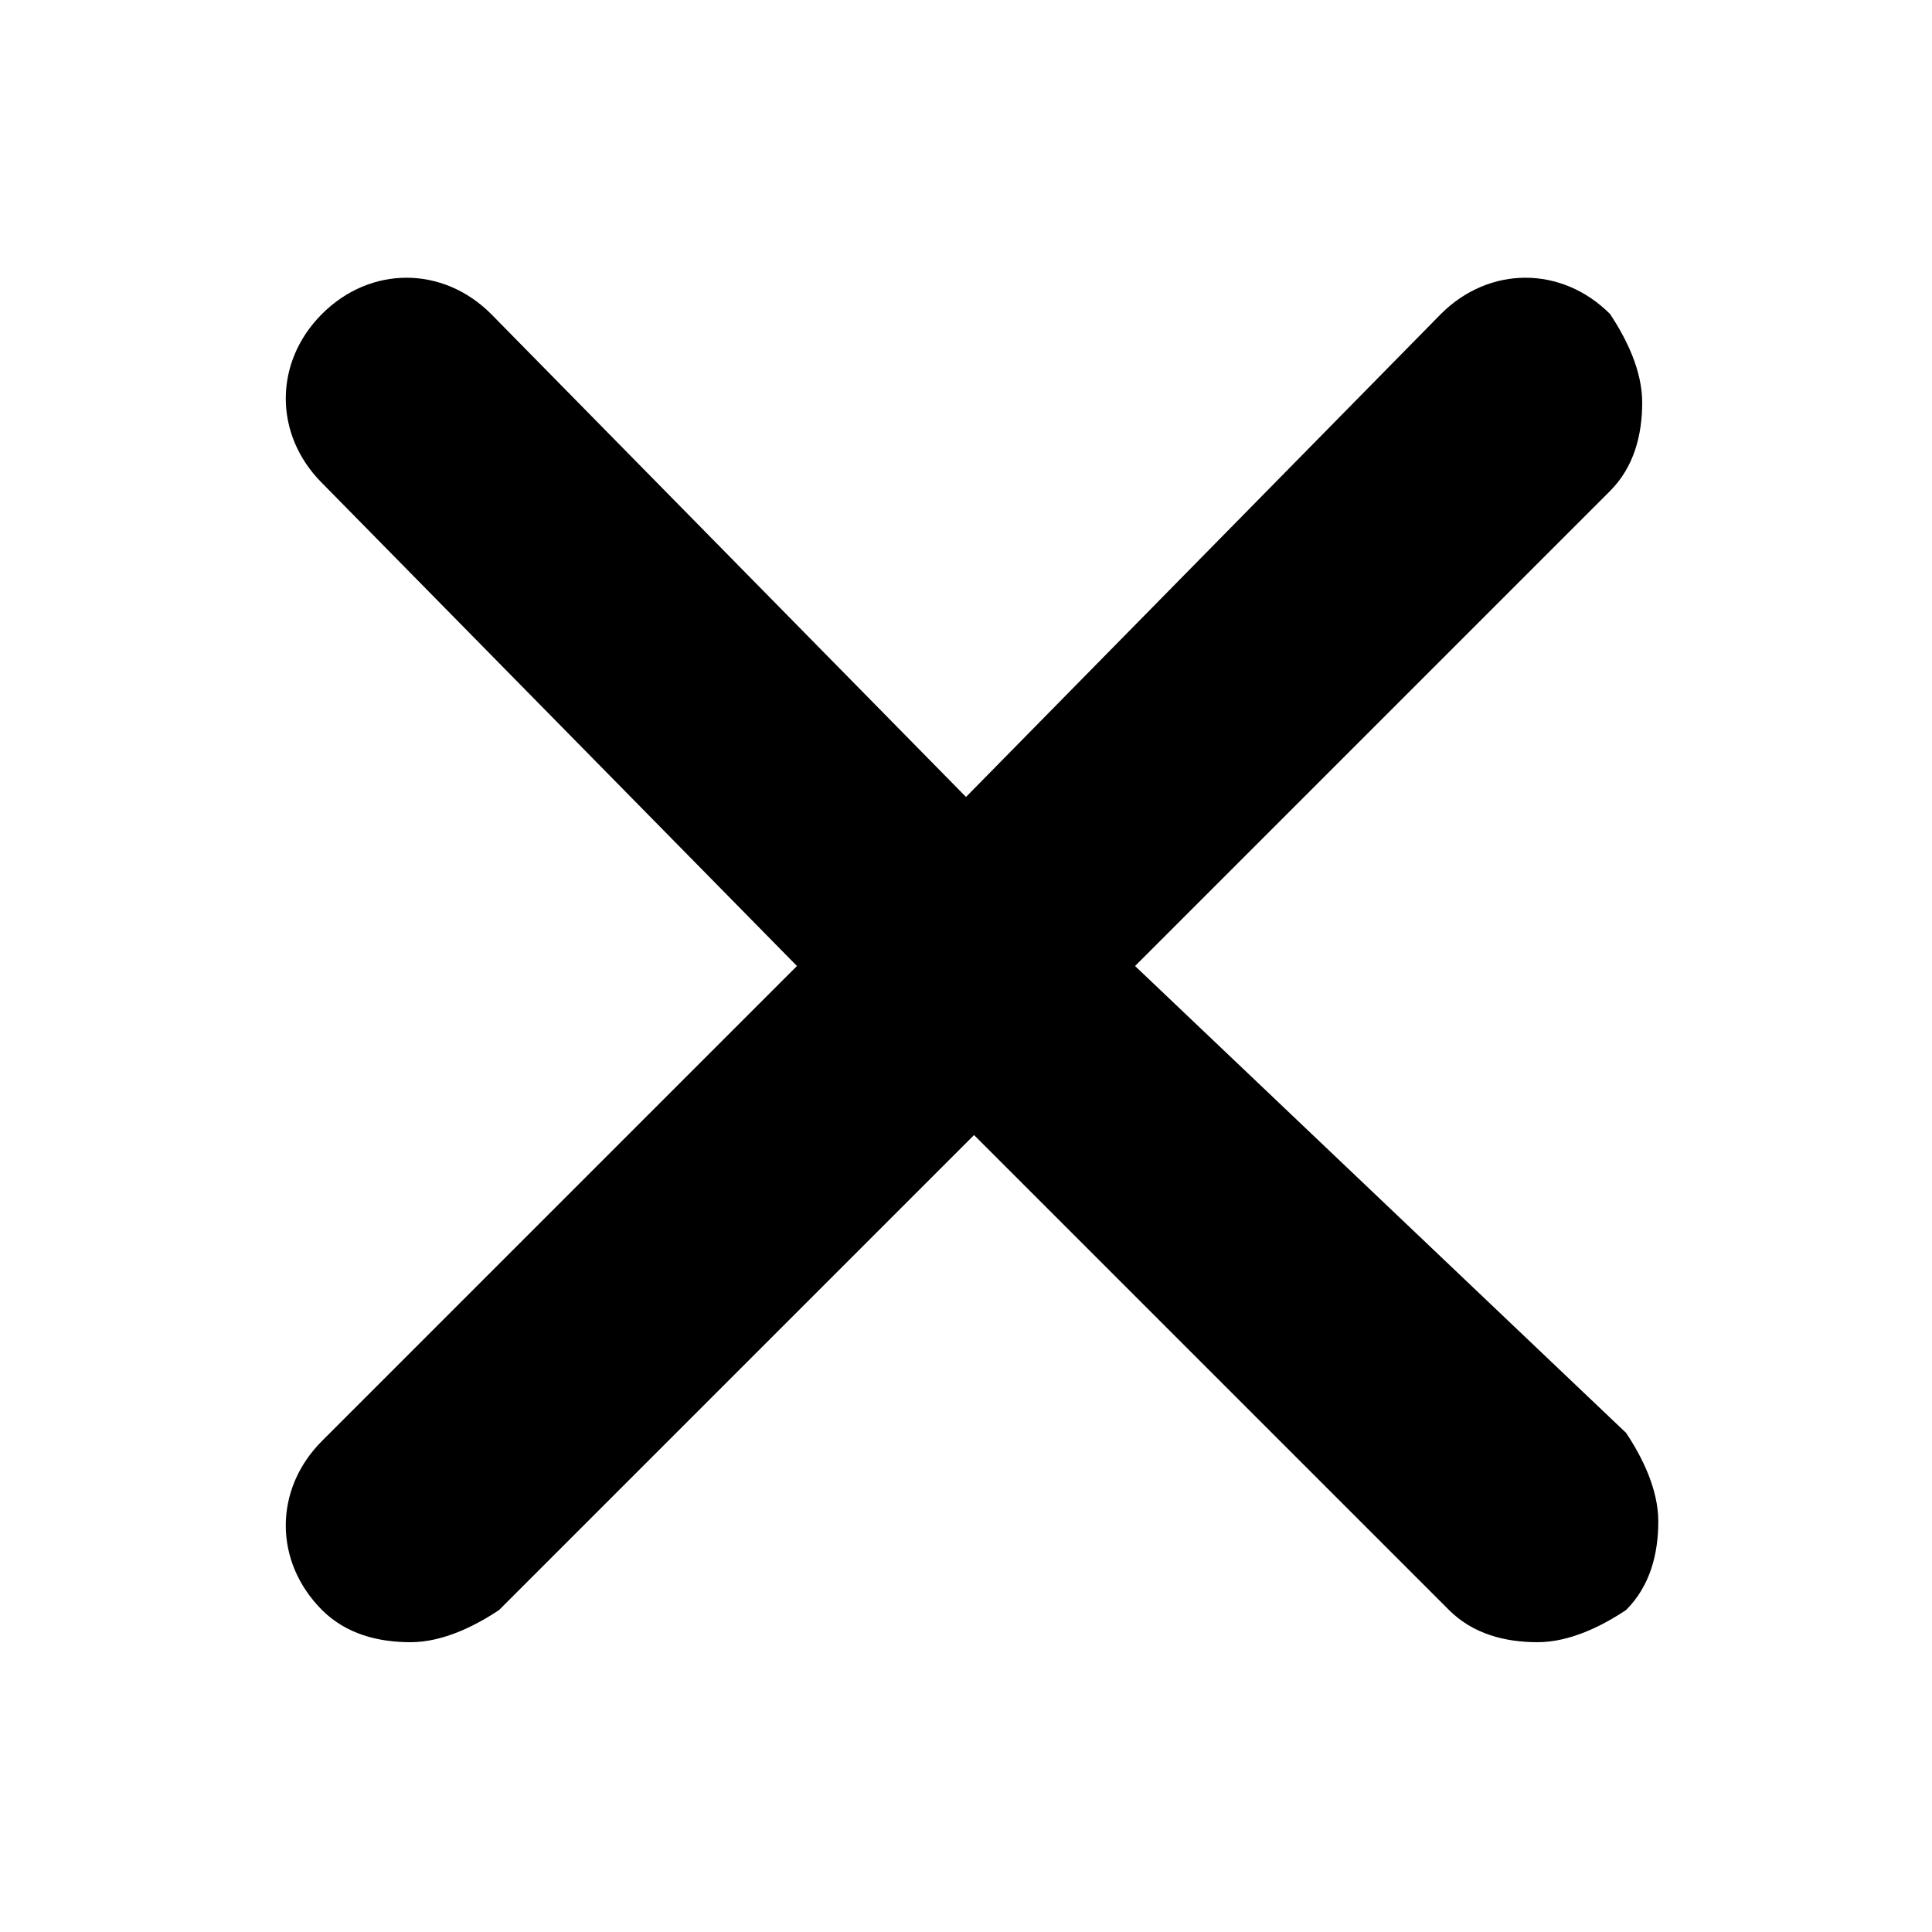 <?xml version="1.0" encoding="utf-8"?>
<!-- Generator: Adobe Illustrator 26.5.0, SVG Export Plug-In . SVG Version: 6.00 Build 0)  -->
<svg version="1.1" id="Layer_1" xmlns="http://www.w3.org/2000/svg" xmlns:xlink="http://www.w3.org/1999/xlink" x="0px" y="0px"
	 viewBox="0 0 24 24" style="enable-background:new 0 0 24 24;" xml:space="preserve">
<path d="M14.1,12l5.9-5.9c0.3-0.3,0.4-0.7,0.4-1.1c0-0.4-0.2-0.8-0.4-1.1c-0.6-0.6-1.5-0.6-2.1,0L12,9.9L6.1,3.9
	c-0.6-0.6-1.5-0.6-2.1,0c-0.6,0.6-0.6,1.5,0,2.1L9.9,12l-5.9,5.9c-0.6,0.6-0.6,1.5,0,2.1c0.3,0.3,0.7,0.4,1.1,0.4c0,0,0,0,0,0
	c0.4,0,0.8-0.2,1.1-0.4l5.9-5.9l5.9,5.9c0.3,0.3,0.7,0.4,1.1,0.4c0,0,0,0,0,0c0.4,0,0.8-0.2,1.1-0.4c0.3-0.3,0.4-0.7,0.4-1.1
	c0-0.4-0.2-0.8-0.4-1.1L14.1,12z"/>
</svg>
